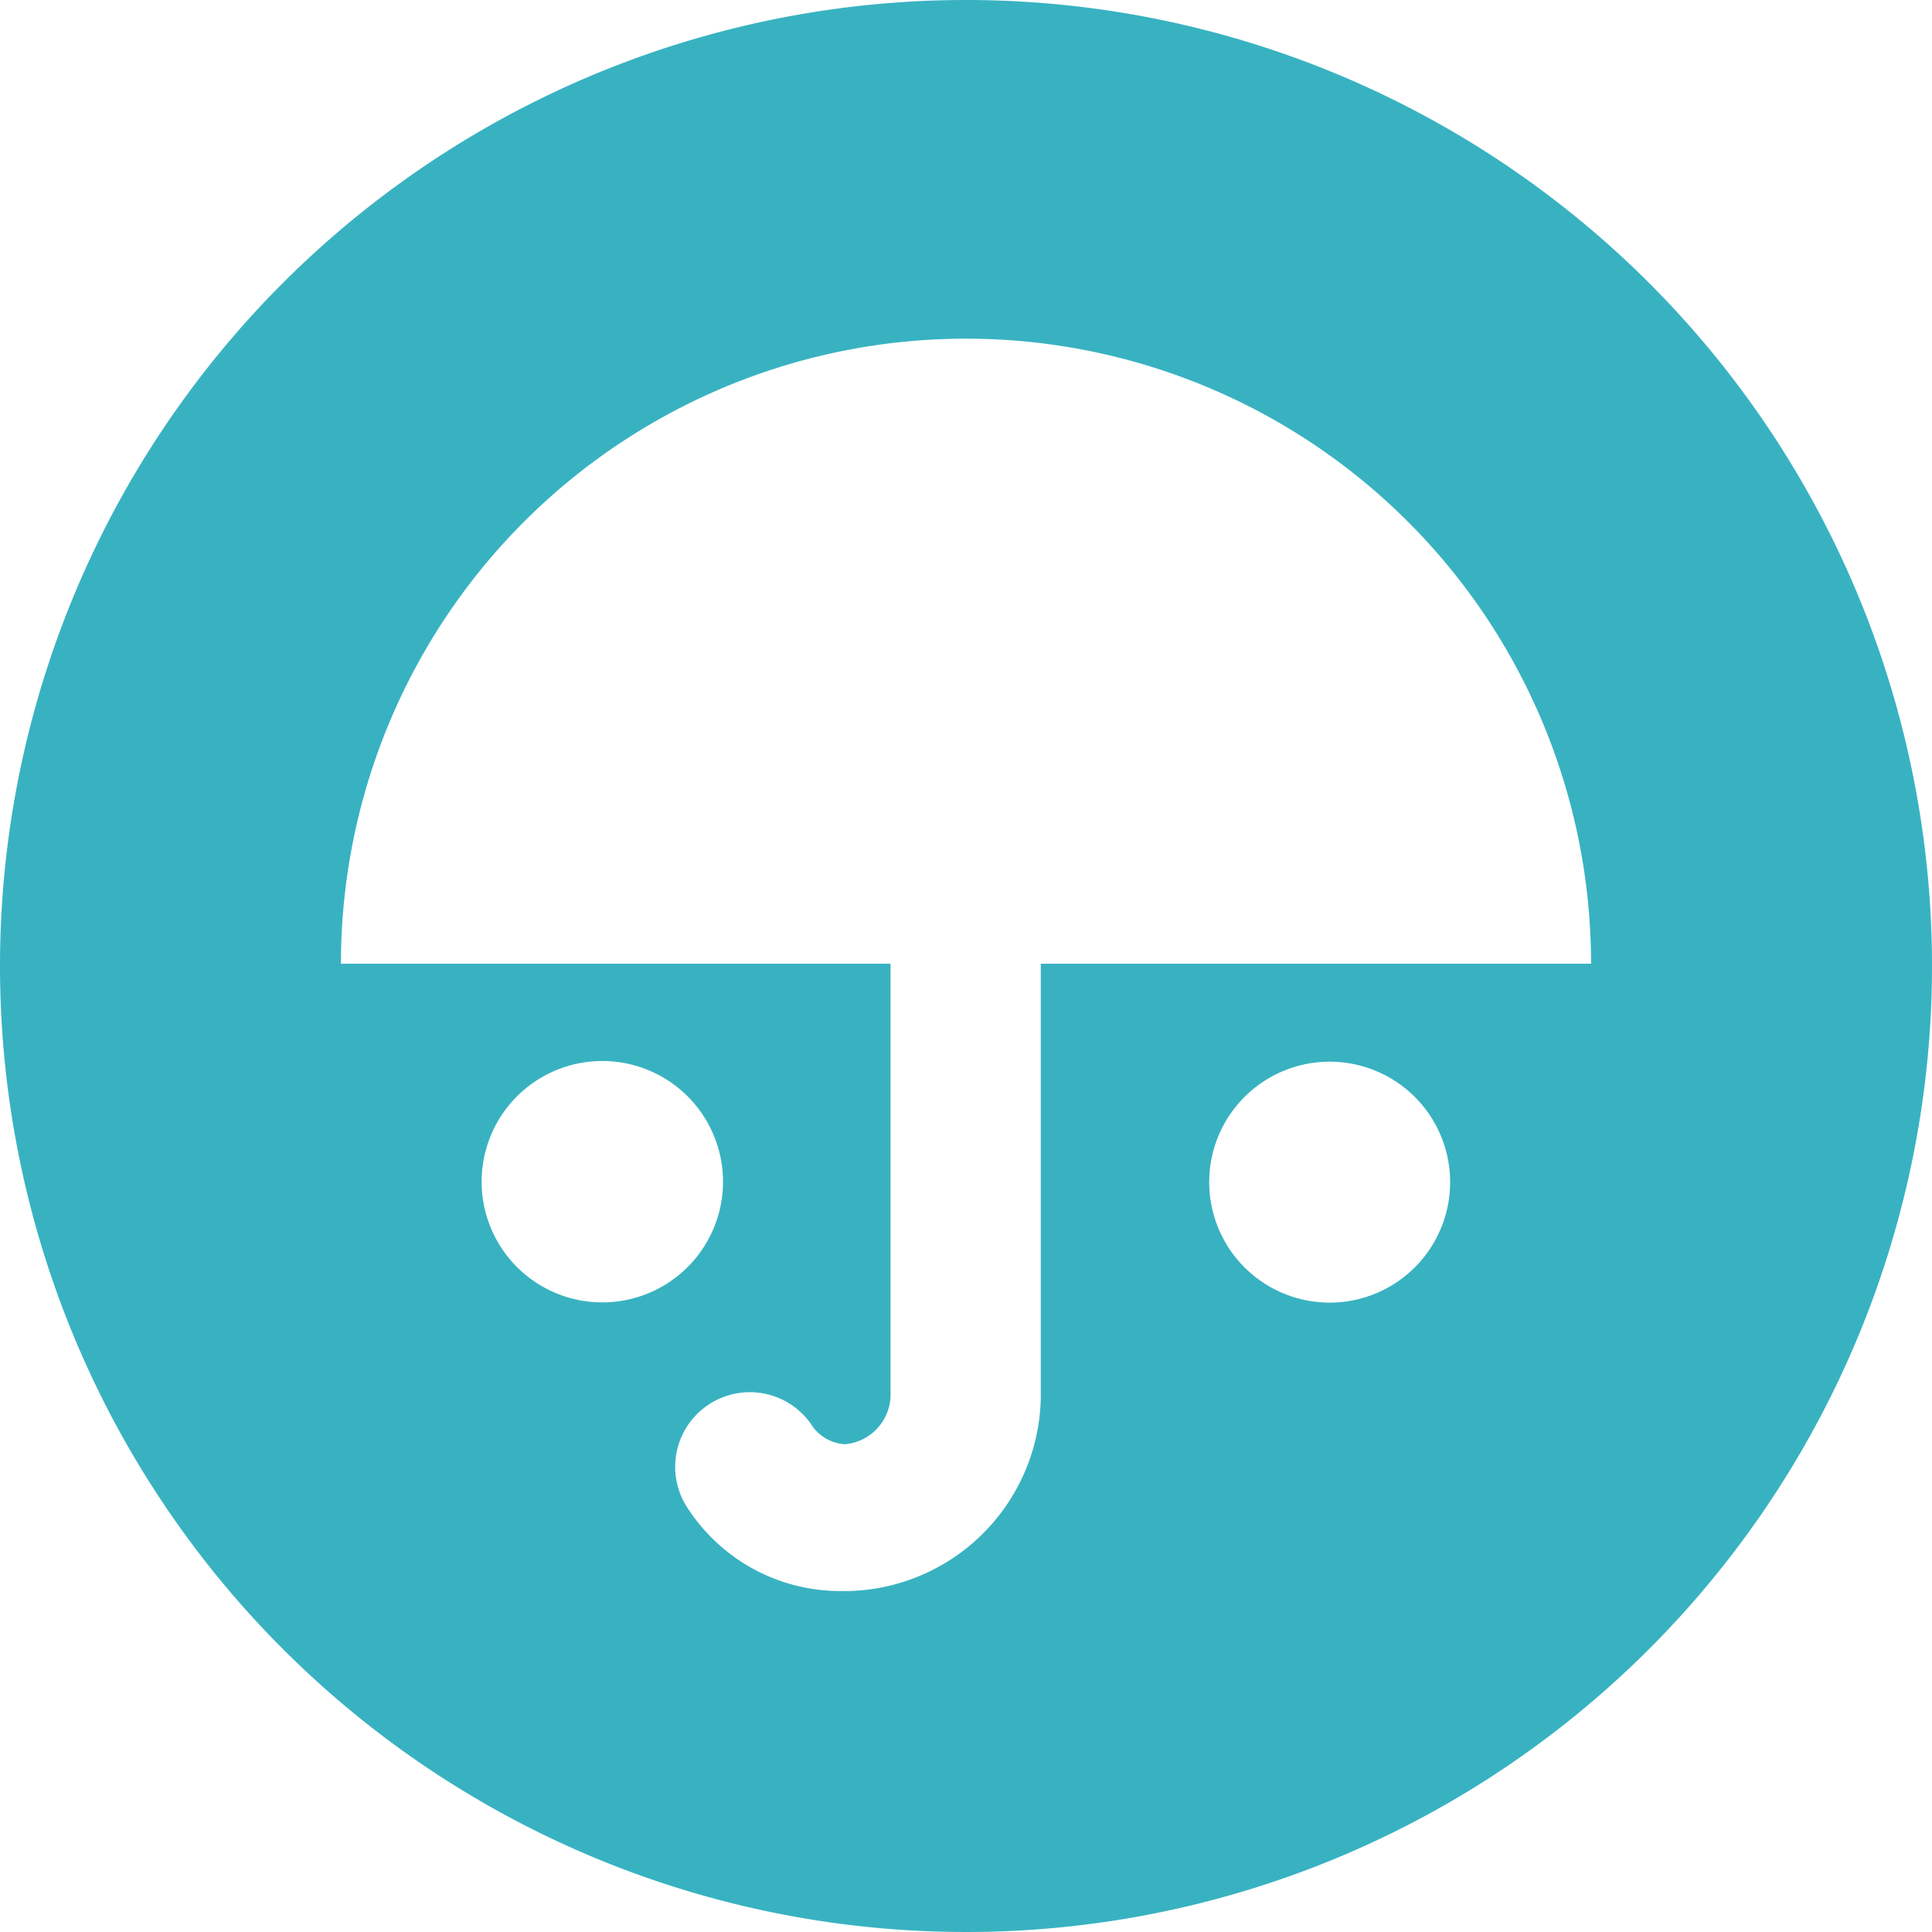 <ns0:svg xmlns:ns0="http://www.w3.org/2000/svg" viewBox="0 0 85 85" id="intrustion-set"><ns0:g id="e082c065-8462-4702-93f0-db4989134898" data-name="Layer 2"><ns0:style>.no-fill {fill:none;}</ns0:style><ns0:g class="no-fill"><ns0:g id="ee4e482b-badf-476a-8d5c-8a80c4bdf89e" data-name="Layer 1"><ns0:style>.colour-fill {fill:rgb(56,178,193);}</ns0:style><ns0:g class="colour-fill"><ns0:path d="M42.5,0A42.5,42.5,0,1,0,85,42.5,42.5,42.5,0,0,0,42.5,0ZM22.75,55.75A5.31,5.31,0,1,1,26.5,57.3,5.31,5.31,0,0,1,22.75,55.75ZM58.5,57.31A5.3,5.3,0,1,1,63.8,52,5.3,5.3,0,0,1,58.5,57.31ZM45.79,42.4V61.16A8.67,8.67,0,0,1,37.32,70H37a8,8,0,0,1-6.7-3.58,3.28,3.28,0,0,1,5.38-3.77,1.88,1.88,0,0,0,1.5.89,2.2,2.2,0,0,0,2-2.28V42.4H15a27.5,27.5,0,0,1,55,0Z" /></ns0:g></ns0:g></ns0:g></ns0:g></ns0:svg>
